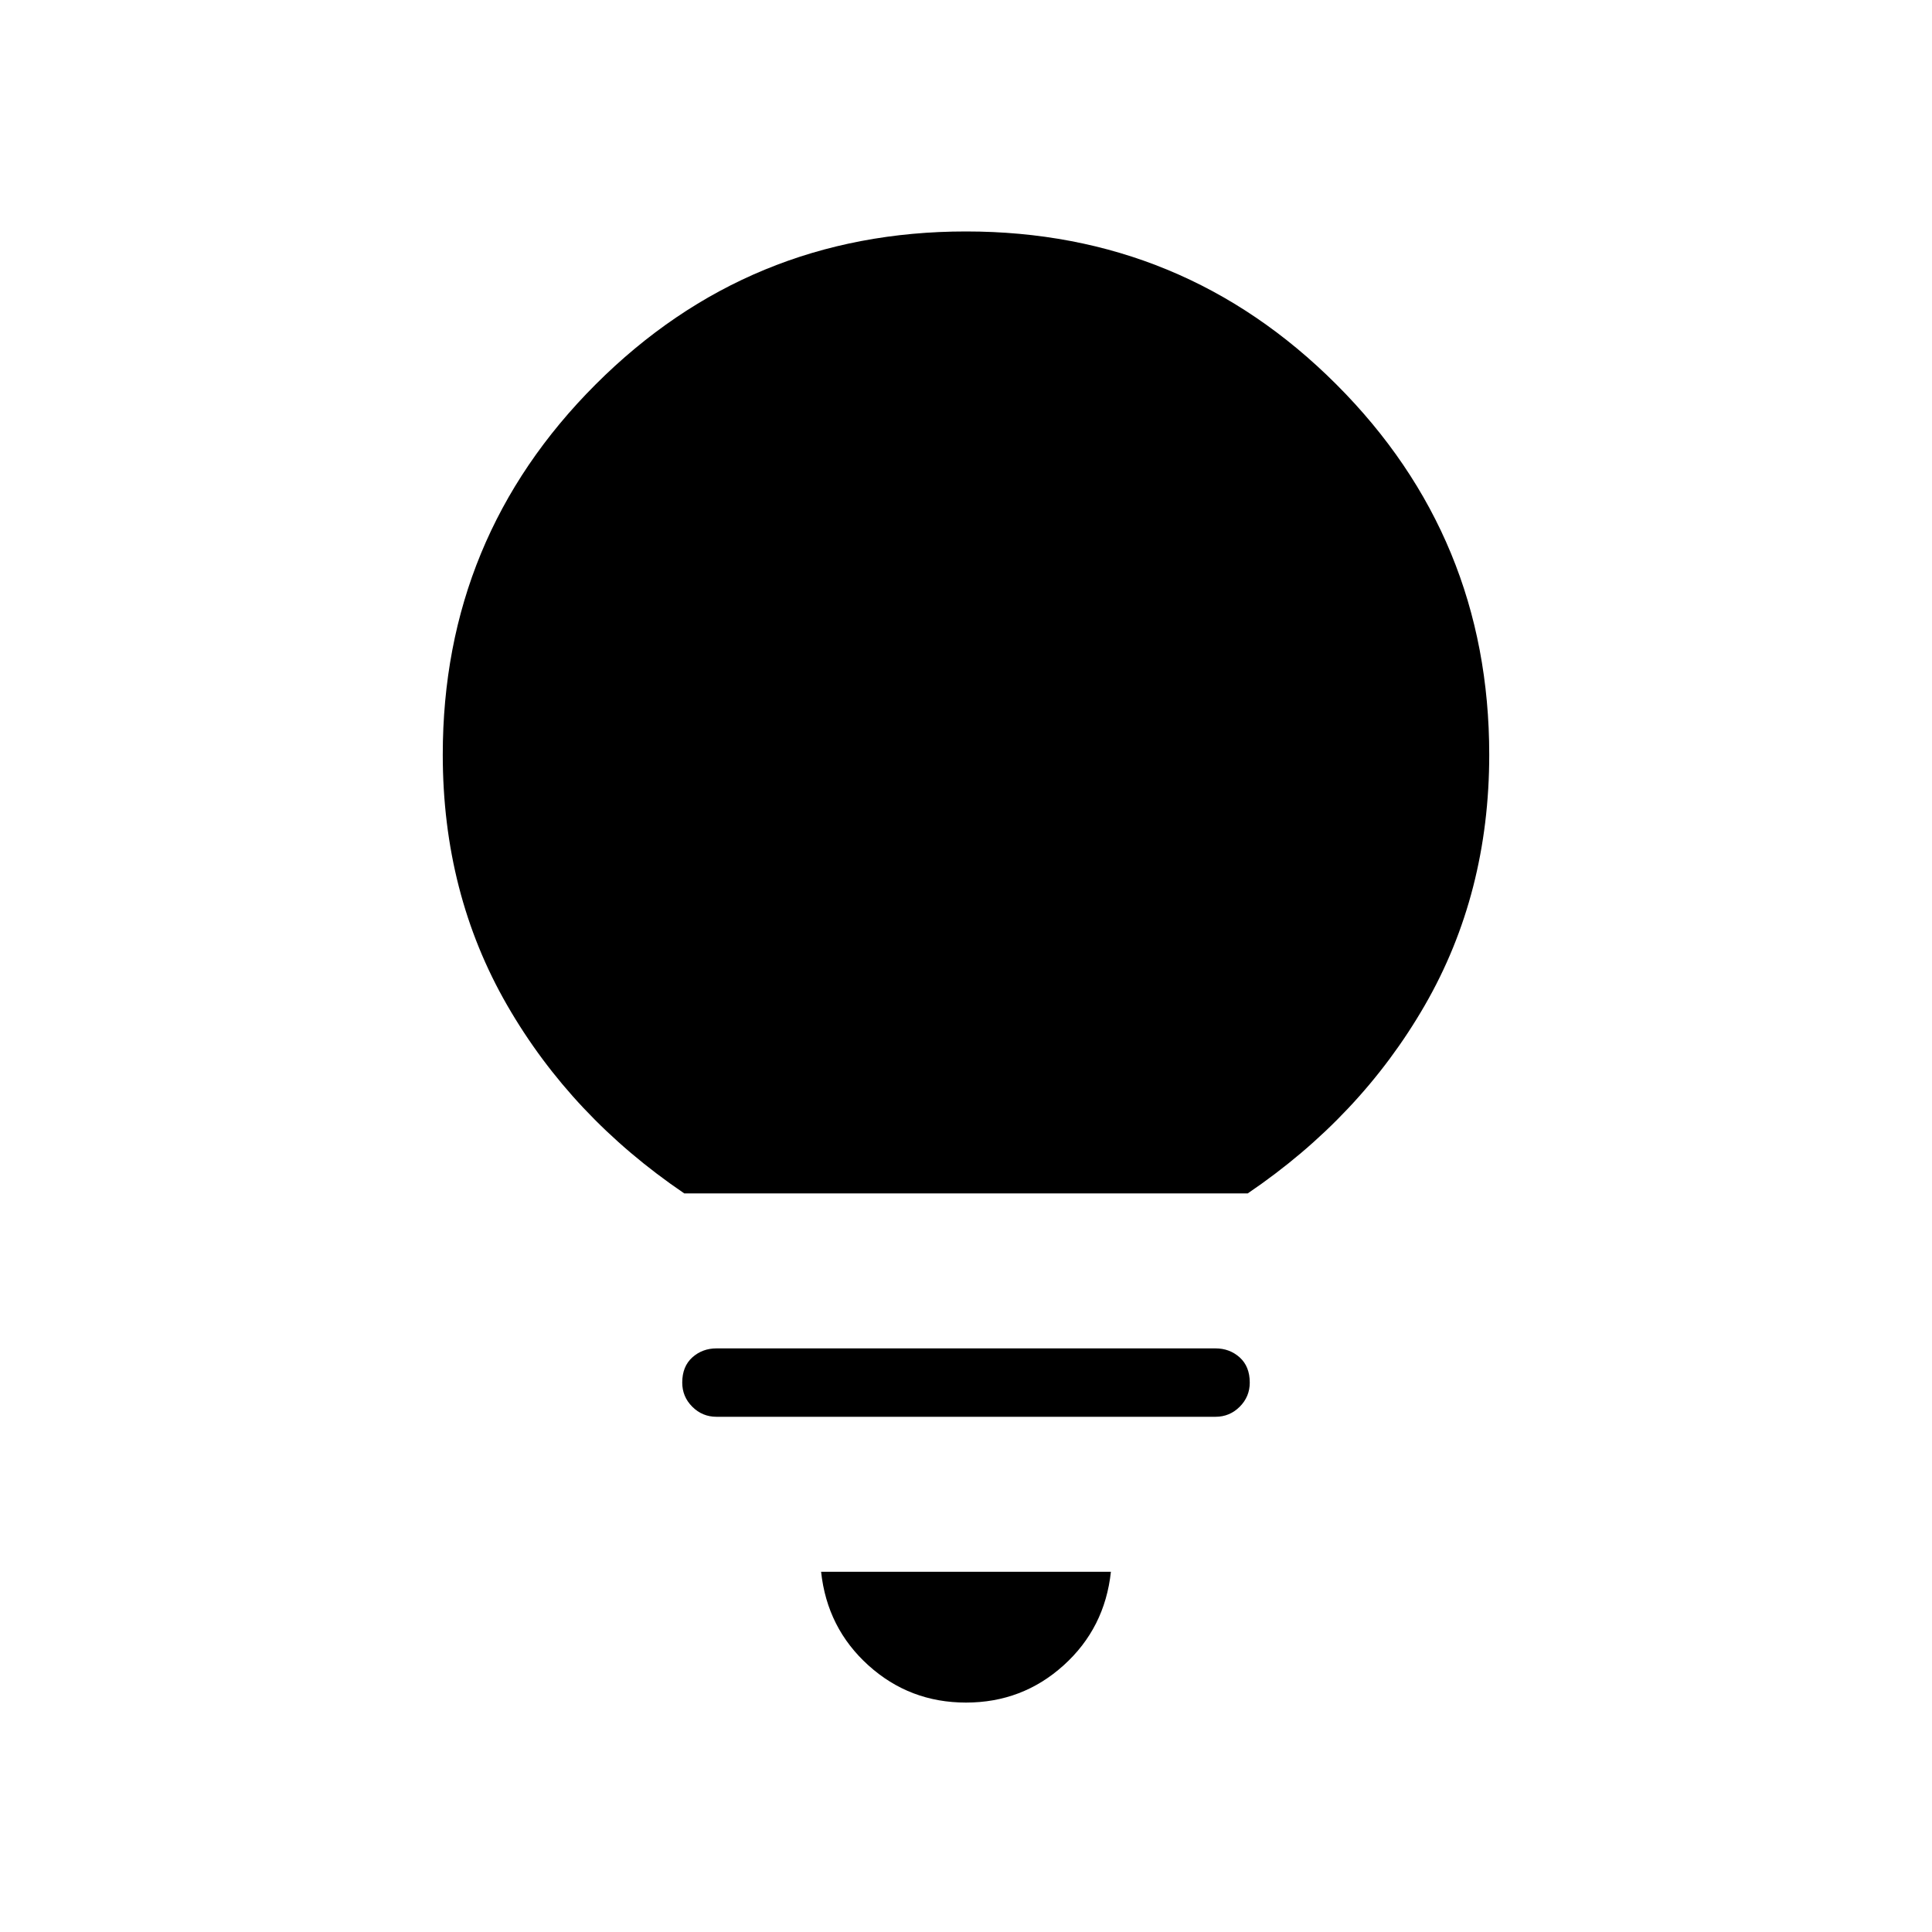 <svg xmlns="http://www.w3.org/2000/svg" height="40" width="40"><path d="M20 35.25q-1.167 0-2.021-.771-.854-.771-.979-1.937h6q-.125 1.166-.979 1.937-.854.771-2.021.771Zm-5.167-5.917q-.291 0-.5-.208-.208-.208-.208-.5 0-.333.208-.521.209-.187.5-.187h10.334q.291 0 .5.187.208.188.208.521 0 .292-.208.5-.209.208-.5.208Zm-.666-4.625q-2.334-1.583-3.667-3.896-1.333-2.312-1.333-5.187 0-4.5 3.166-7.667Q15.5 4.792 20 4.792t7.667 3.166q3.166 3.167 3.166 7.667 0 2.875-1.333 5.187-1.333 2.313-3.667 3.896Z"/></svg>